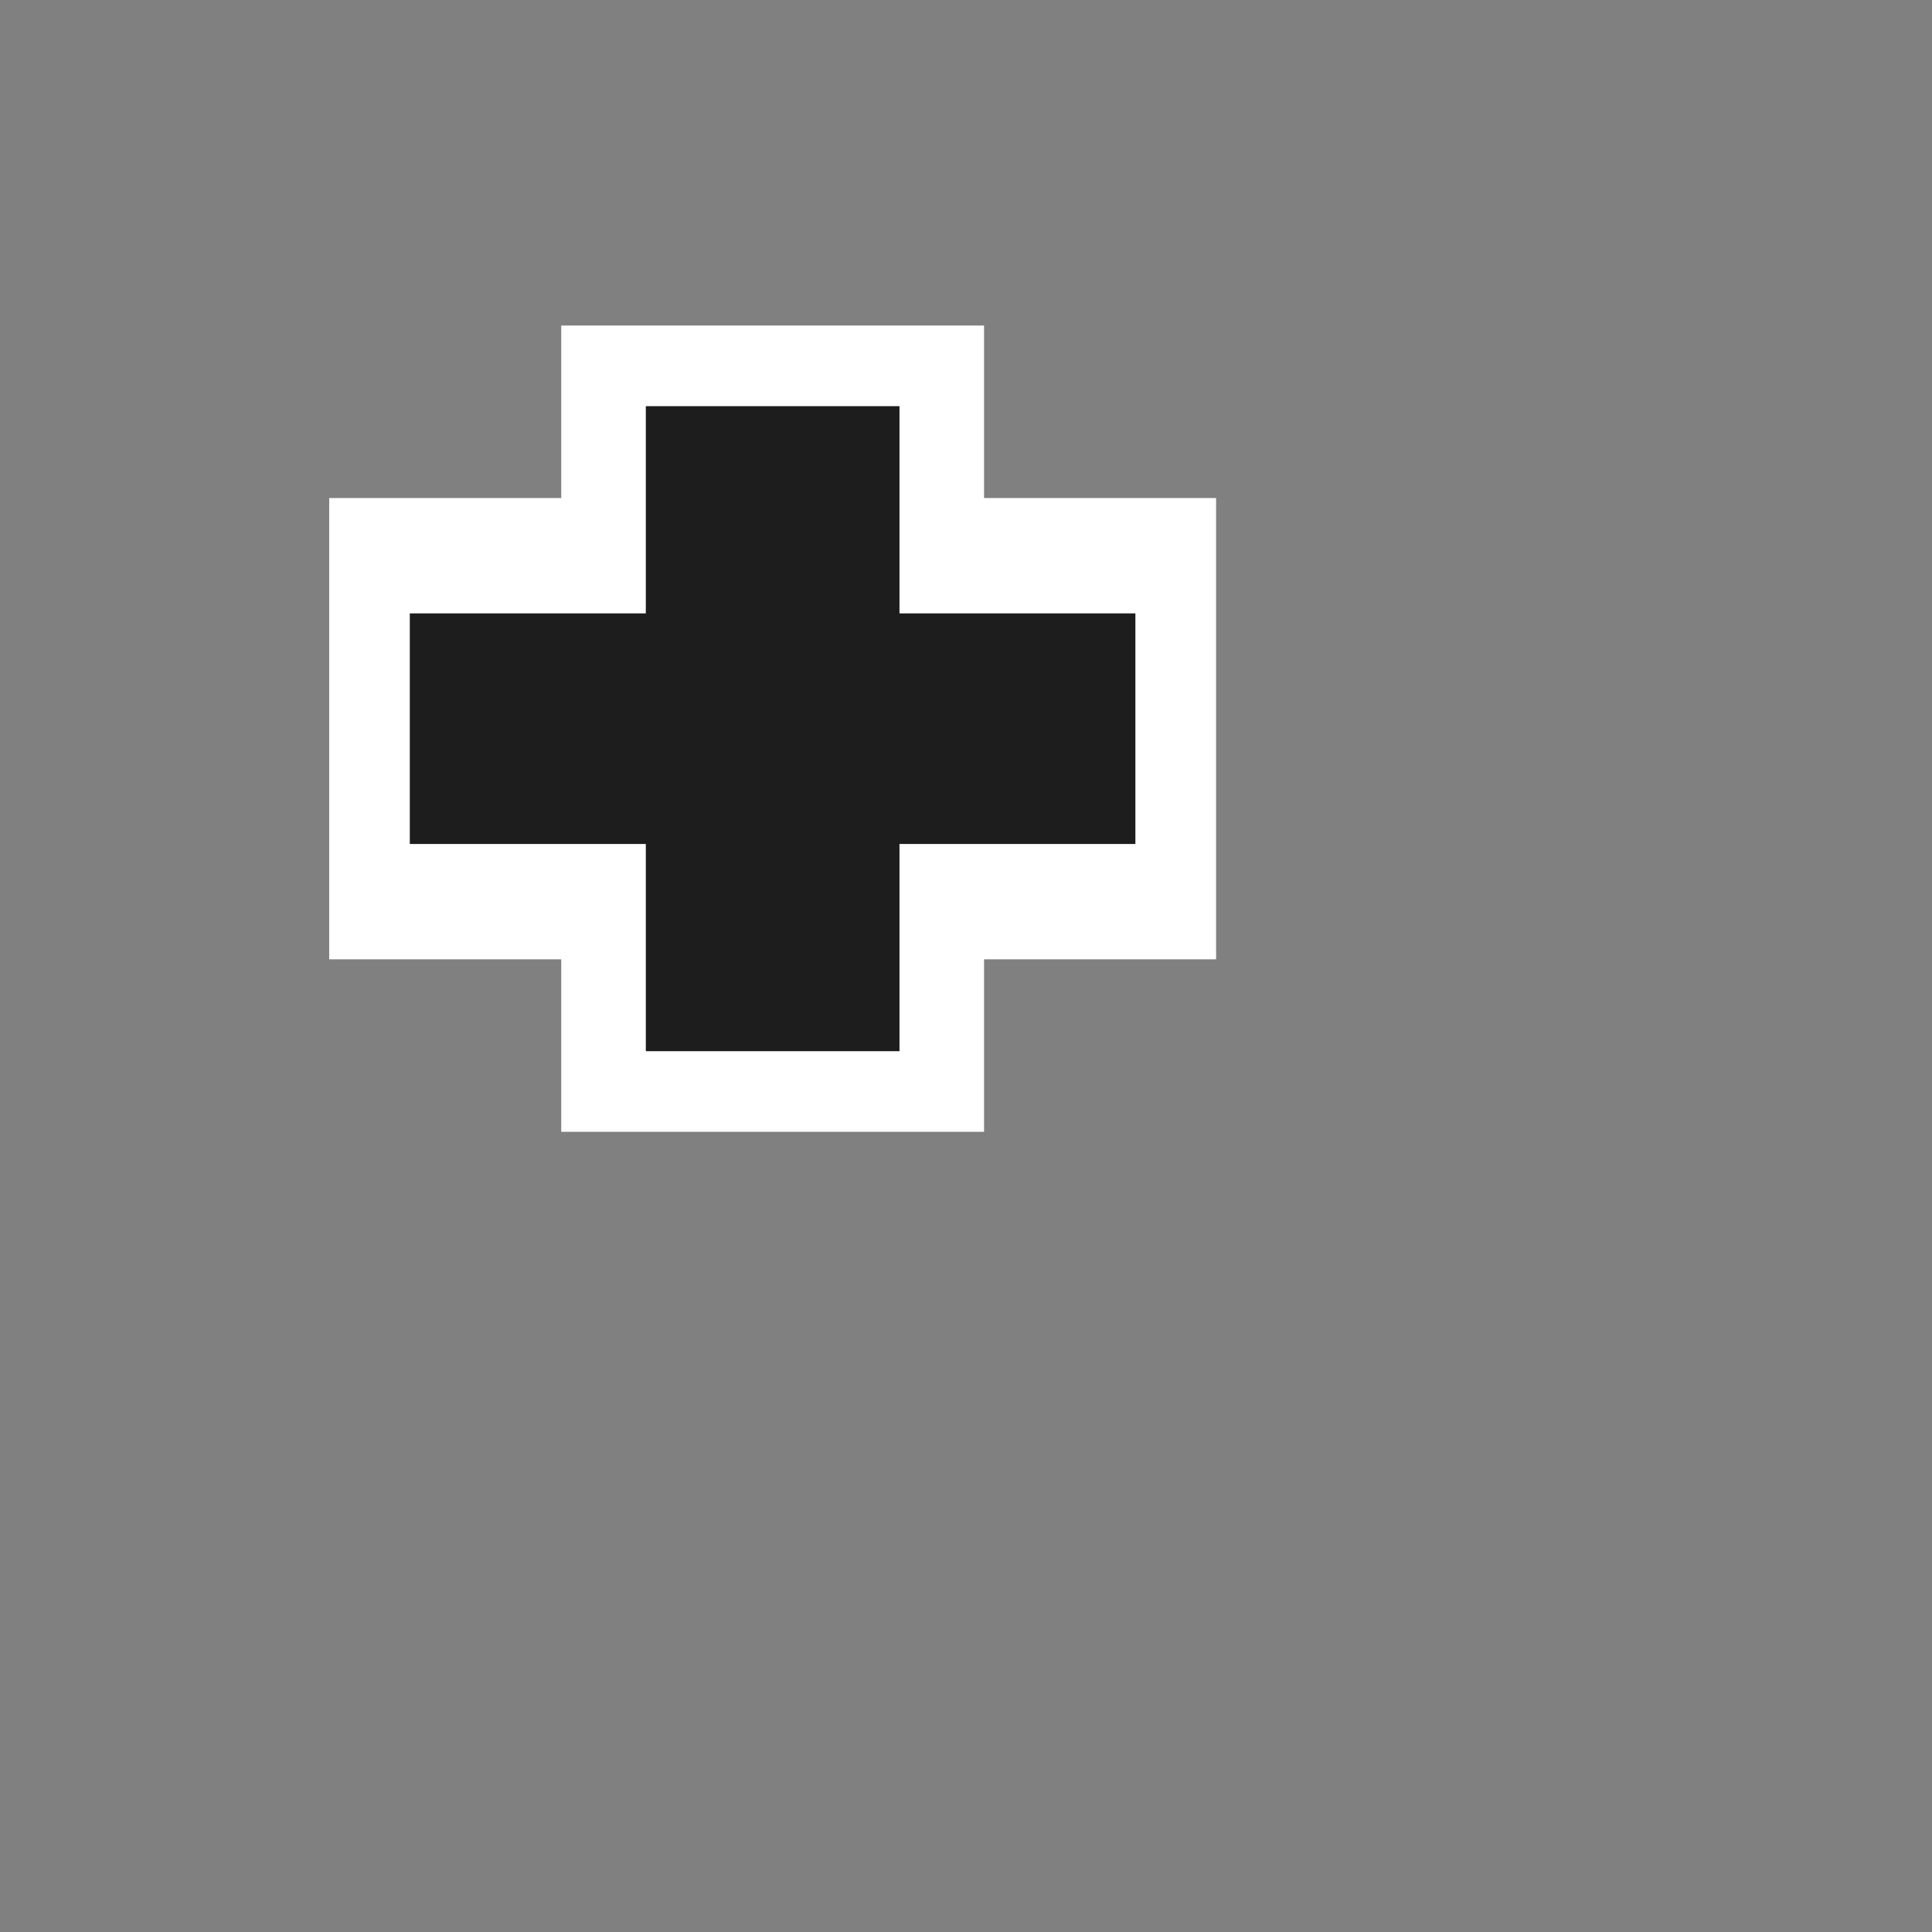 <?xml version="1.0" encoding="UTF-8" standalone="no"?>
<!-- Created with Inkscape (http://www.inkscape.org/) -->

<svg
   width="24"
   height="24"
   viewBox="0 0 6.35 6.35"
   version="1.1"
   id="svg8"
   inkscape:version="1.2.2 (b0a8486541, 2022-12-01)"
   sodipodi:docname="zoom-in.svg"
   xml:space="preserve"
   xmlns:inkscape="http://www.inkscape.org/namespaces/inkscape"
   xmlns:sodipodi="http://sodipodi.sourceforge.net/DTD/sodipodi-0.dtd"
   xmlns="http://www.w3.org/2000/svg"
   xmlns:svg="http://www.w3.org/2000/svg"
   xmlns:rdf="http://www.w3.org/1999/02/22-rdf-syntax-ns#"
   xmlns:cc="http://creativecommons.org/ns#"
   xmlns:dc="http://purl.org/dc/elements/1.1/"><rect x="0" y="0" width="6.35" height="6.35" fill="#808080" stroke="none"/><defs
     id="defs2" /><sodipodi:namedview
     id="base"
     pagecolor="#ffffff"
     bordercolor="#666666"
     borderopacity="1.0"
     inkscape:pageopacity="0.0"
     inkscape:pageshadow="2"
     inkscape:zoom="22.4"
     inkscape:cx="-0.55803571"
     inkscape:cy="13.303571"
     inkscape:document-units="px"
     inkscape:current-layer="g1404-7"
     showgrid="true"
     units="px"
     inkscape:pagecheckerboard="false"
     inkscape:window-width="1920"
     inkscape:window-height="1028"
     inkscape:window-x="0"
     inkscape:window-y="22"
     inkscape:window-maximized="1"
     inkscape:showpageshadow="0"
     inkscape:deskcolor="#d1d1d1"><inkscape:grid
       type="xygrid"
       id="grid3713"
       empspacing="2"
       spacingx="0.132"
       spacingy="0.132"
       originx="0"
       originy="0" /></sodipodi:namedview><g
     inkscape:label="Layer 1"
     inkscape:groupmode="layer"
     id="layer1"
     transform="translate(0,-292.767)"><g
       id="g1404"
       transform="matrix(0.265,0,0,0.265,-14.023,286.417)"><g
         id="g1404-7"
         transform="matrix(1.375,0,0,1.25,-18.625,-4.5)"
         style="stroke-width:0.763"><path
           style="opacity:1;fill:none;fill-opacity:1;fill-rule:nonzero;stroke:#ffffff;stroke-width:3.814;stroke-linecap:butt;stroke-linejoin:miter;stroke-miterlimit:4;stroke-dasharray:none;stroke-opacity:1;paint-order:normal"
           d="m 59,26 v 8"
           id="path852-3"
           inkscape:connector-curvature="0"
           sodipodi:nodetypes="cc" /><path
           style="opacity:1;fill:none;fill-opacity:1;fill-rule:nonzero;stroke:#ffffff;stroke-width:4.577;stroke-linecap:butt;stroke-linejoin:miter;stroke-miterlimit:4;stroke-dasharray:none;stroke-opacity:1;paint-order:normal"
           d="m 55,30 h 8"
           id="path854-6"
           inkscape:connector-curvature="0"
           sodipodi:nodetypes="cc" /><path
           style="opacity:1;fill:none;fill-opacity:1;fill-rule:nonzero;stroke:#1d1d1d;stroke-width:2.288;stroke-linecap:butt;stroke-linejoin:miter;stroke-miterlimit:4;stroke-dasharray:none;stroke-opacity:1;paint-order:normal"
           d="m 59,26.8 0,6.4"
           id="path852"
           inkscape:connector-curvature="0"
           sodipodi:nodetypes="cc" /><path
           style="opacity:1;fill:none;fill-opacity:1;fill-rule:nonzero;stroke:#1d1d1d;stroke-width:2.288;stroke-linecap:butt;stroke-linejoin:miter;stroke-miterlimit:4;stroke-dasharray:none;stroke-opacity:1;paint-order:normal"
           d="m 55.727,30 h 6.545"
           id="path854"
           inkscape:connector-curvature="0"
           sodipodi:nodetypes="cc" /></g></g></g></svg>
